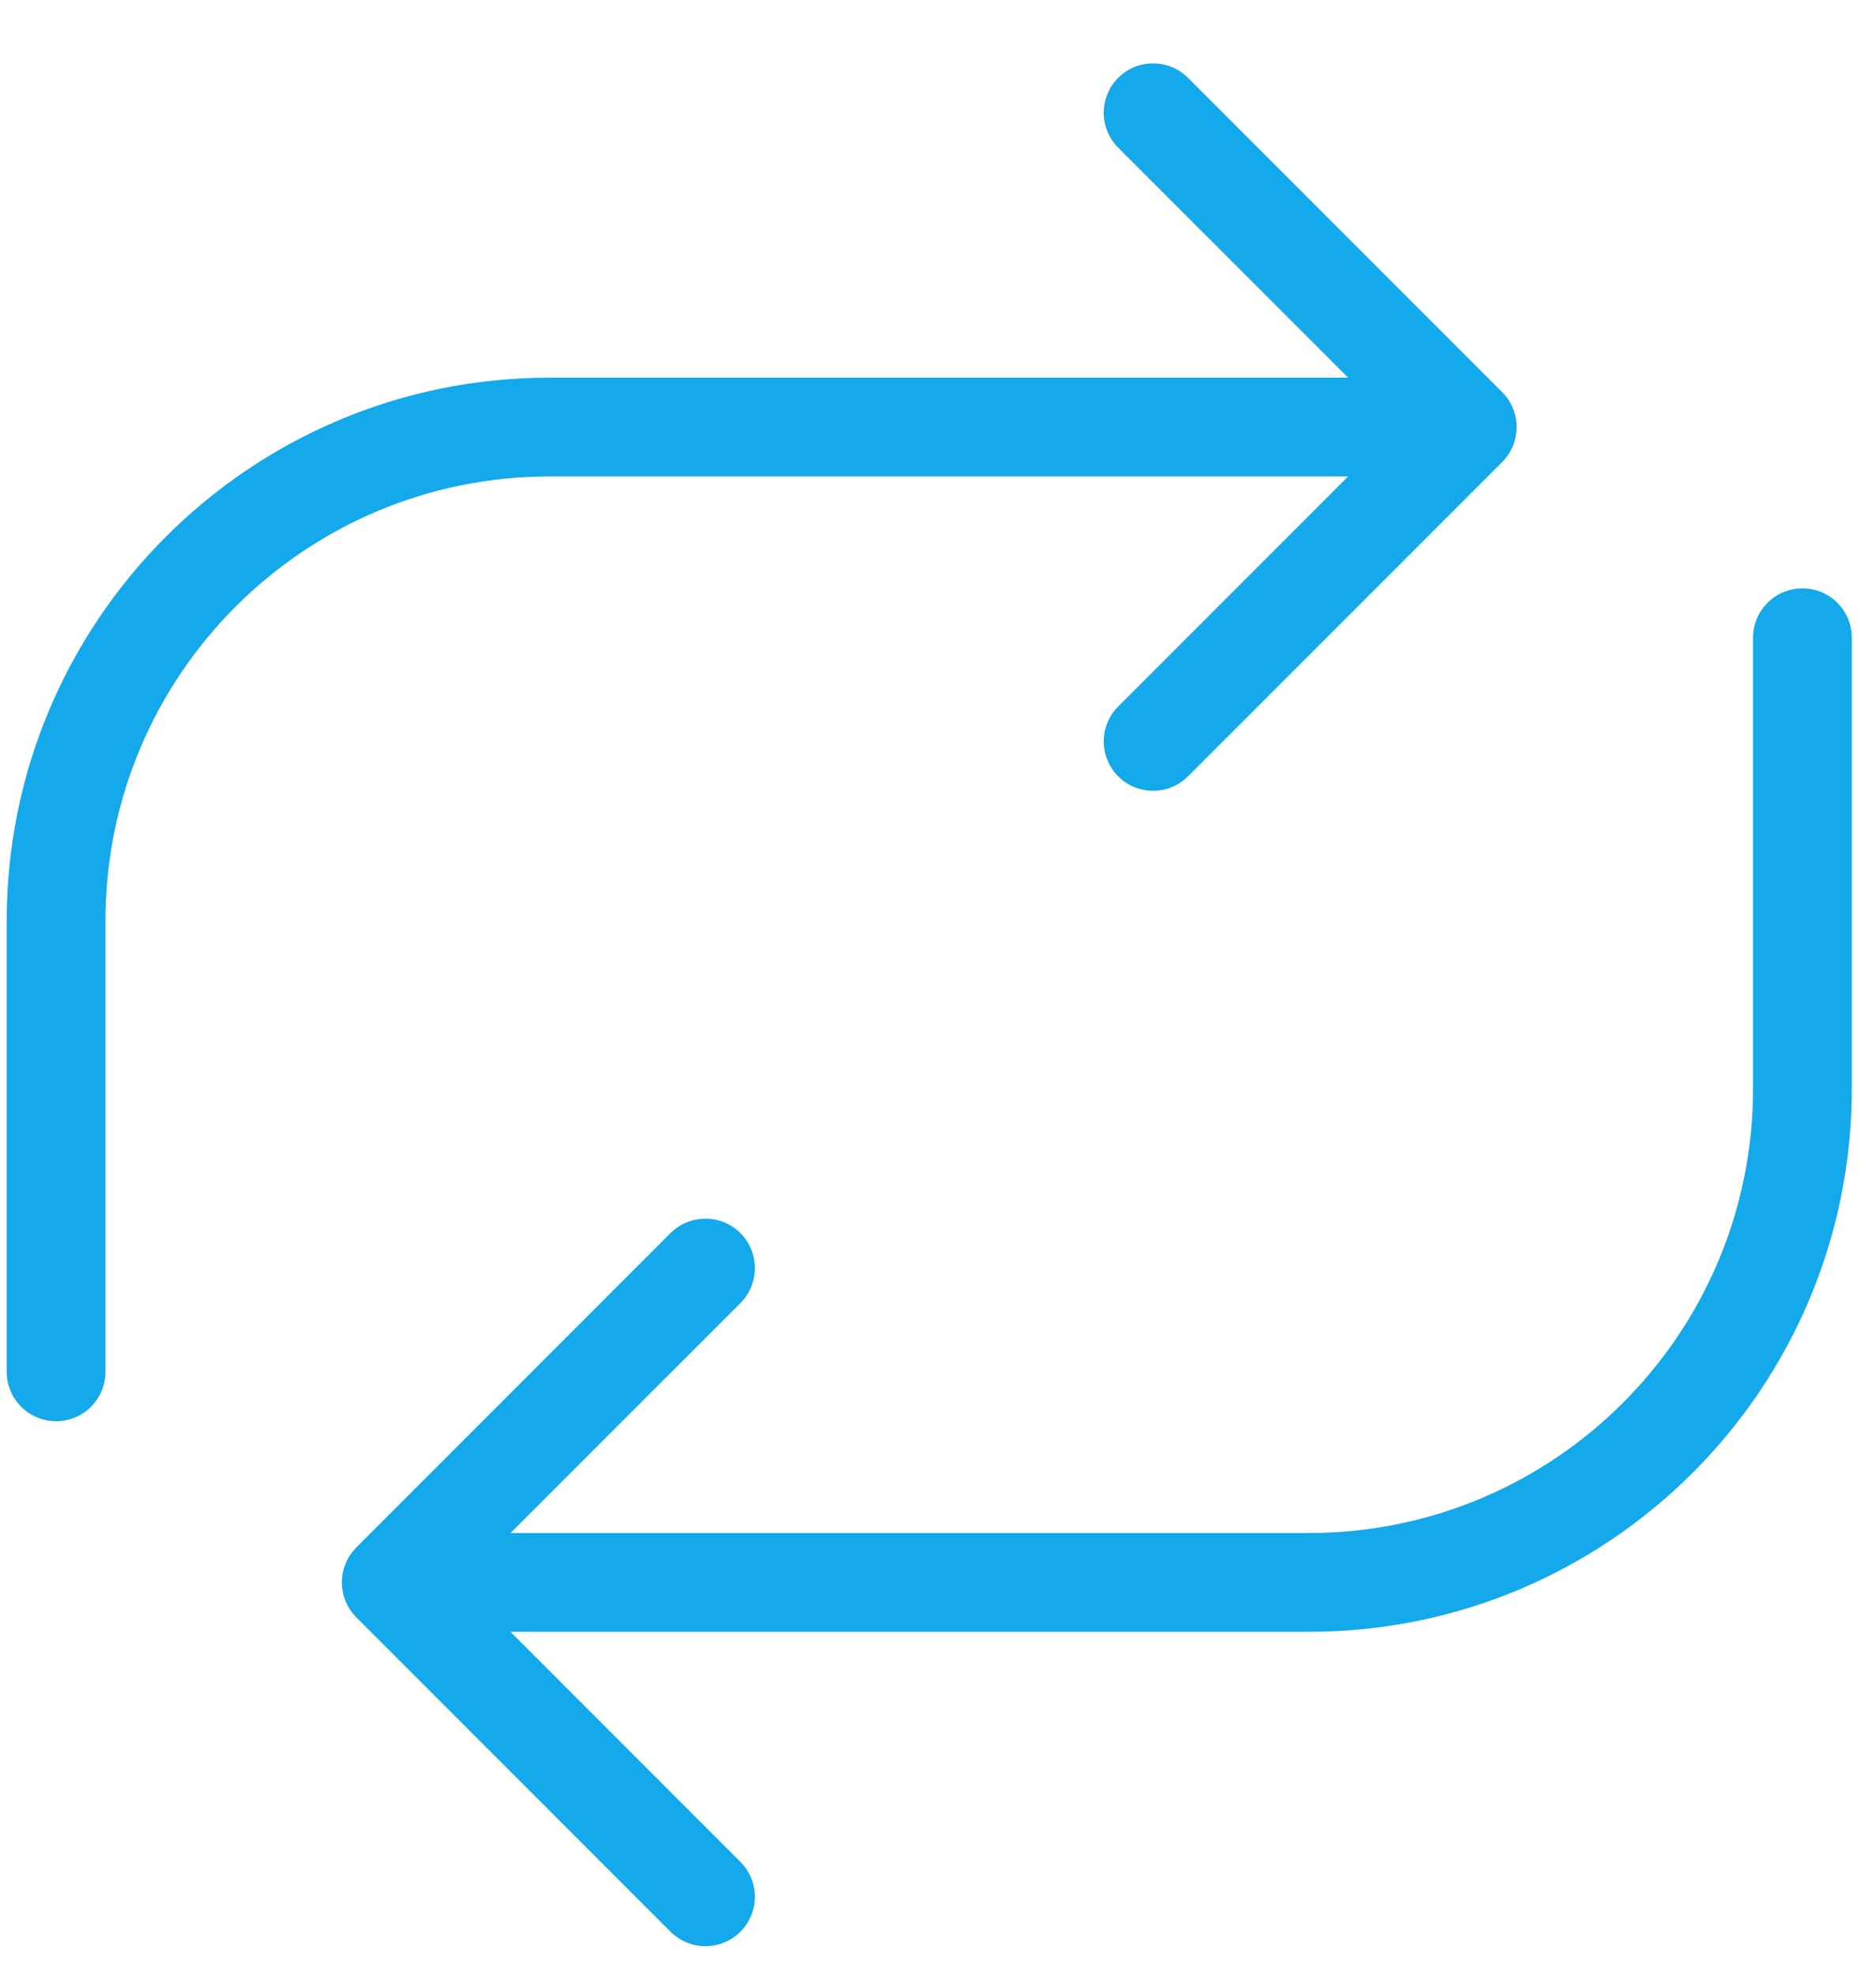 <svg width="19" height="20" viewBox="0 0 19 20" fill="none" xmlns="http://www.w3.org/2000/svg">
<g id="Group 2192">
<path id="Vector 283" d="M0.068 13.887C0.068 14.163 0.292 14.387 0.568 14.387C0.845 14.387 1.068 14.163 1.068 13.887H0.068ZM15.214 4.677C15.409 4.482 15.409 4.165 15.214 3.97L12.032 0.788C11.837 0.593 11.52 0.593 11.325 0.788C11.13 0.983 11.13 1.3 11.325 1.495L14.154 4.323L11.325 7.152C11.13 7.347 11.13 7.664 11.325 7.859C11.52 8.054 11.837 8.054 12.032 7.859L15.214 4.677ZM1.068 13.887V9.323H0.068V13.887H1.068ZM5.568 4.823H14.861V3.823H5.568V4.823ZM1.068 9.323C1.068 6.838 3.083 4.823 5.568 4.823V3.823C2.531 3.823 0.068 6.286 0.068 9.323H1.068Z" fill="#13A9EA"/>
<path id="Vector 284" d="M18.755 6.456C18.755 6.18 18.532 5.956 18.255 5.956C17.979 5.956 17.755 6.18 17.755 6.456L18.755 6.456ZM3.609 15.665C3.414 15.861 3.414 16.177 3.609 16.373L6.791 19.555C6.987 19.75 7.303 19.75 7.499 19.555C7.694 19.359 7.694 19.043 7.499 18.848L4.67 16.019L7.499 13.191C7.694 12.995 7.694 12.679 7.499 12.483C7.303 12.288 6.987 12.288 6.791 12.483L3.609 15.665ZM17.755 6.456L17.755 11.019L18.755 11.019L18.755 6.456L17.755 6.456ZM13.255 15.519L3.963 15.519L3.963 16.519L13.255 16.519L13.255 15.519ZM17.755 11.019C17.755 13.504 15.741 15.519 13.255 15.519L13.255 16.519C16.293 16.519 18.755 14.057 18.755 11.019L17.755 11.019Z" fill="#13A9EA"/>
</g>
</svg>

